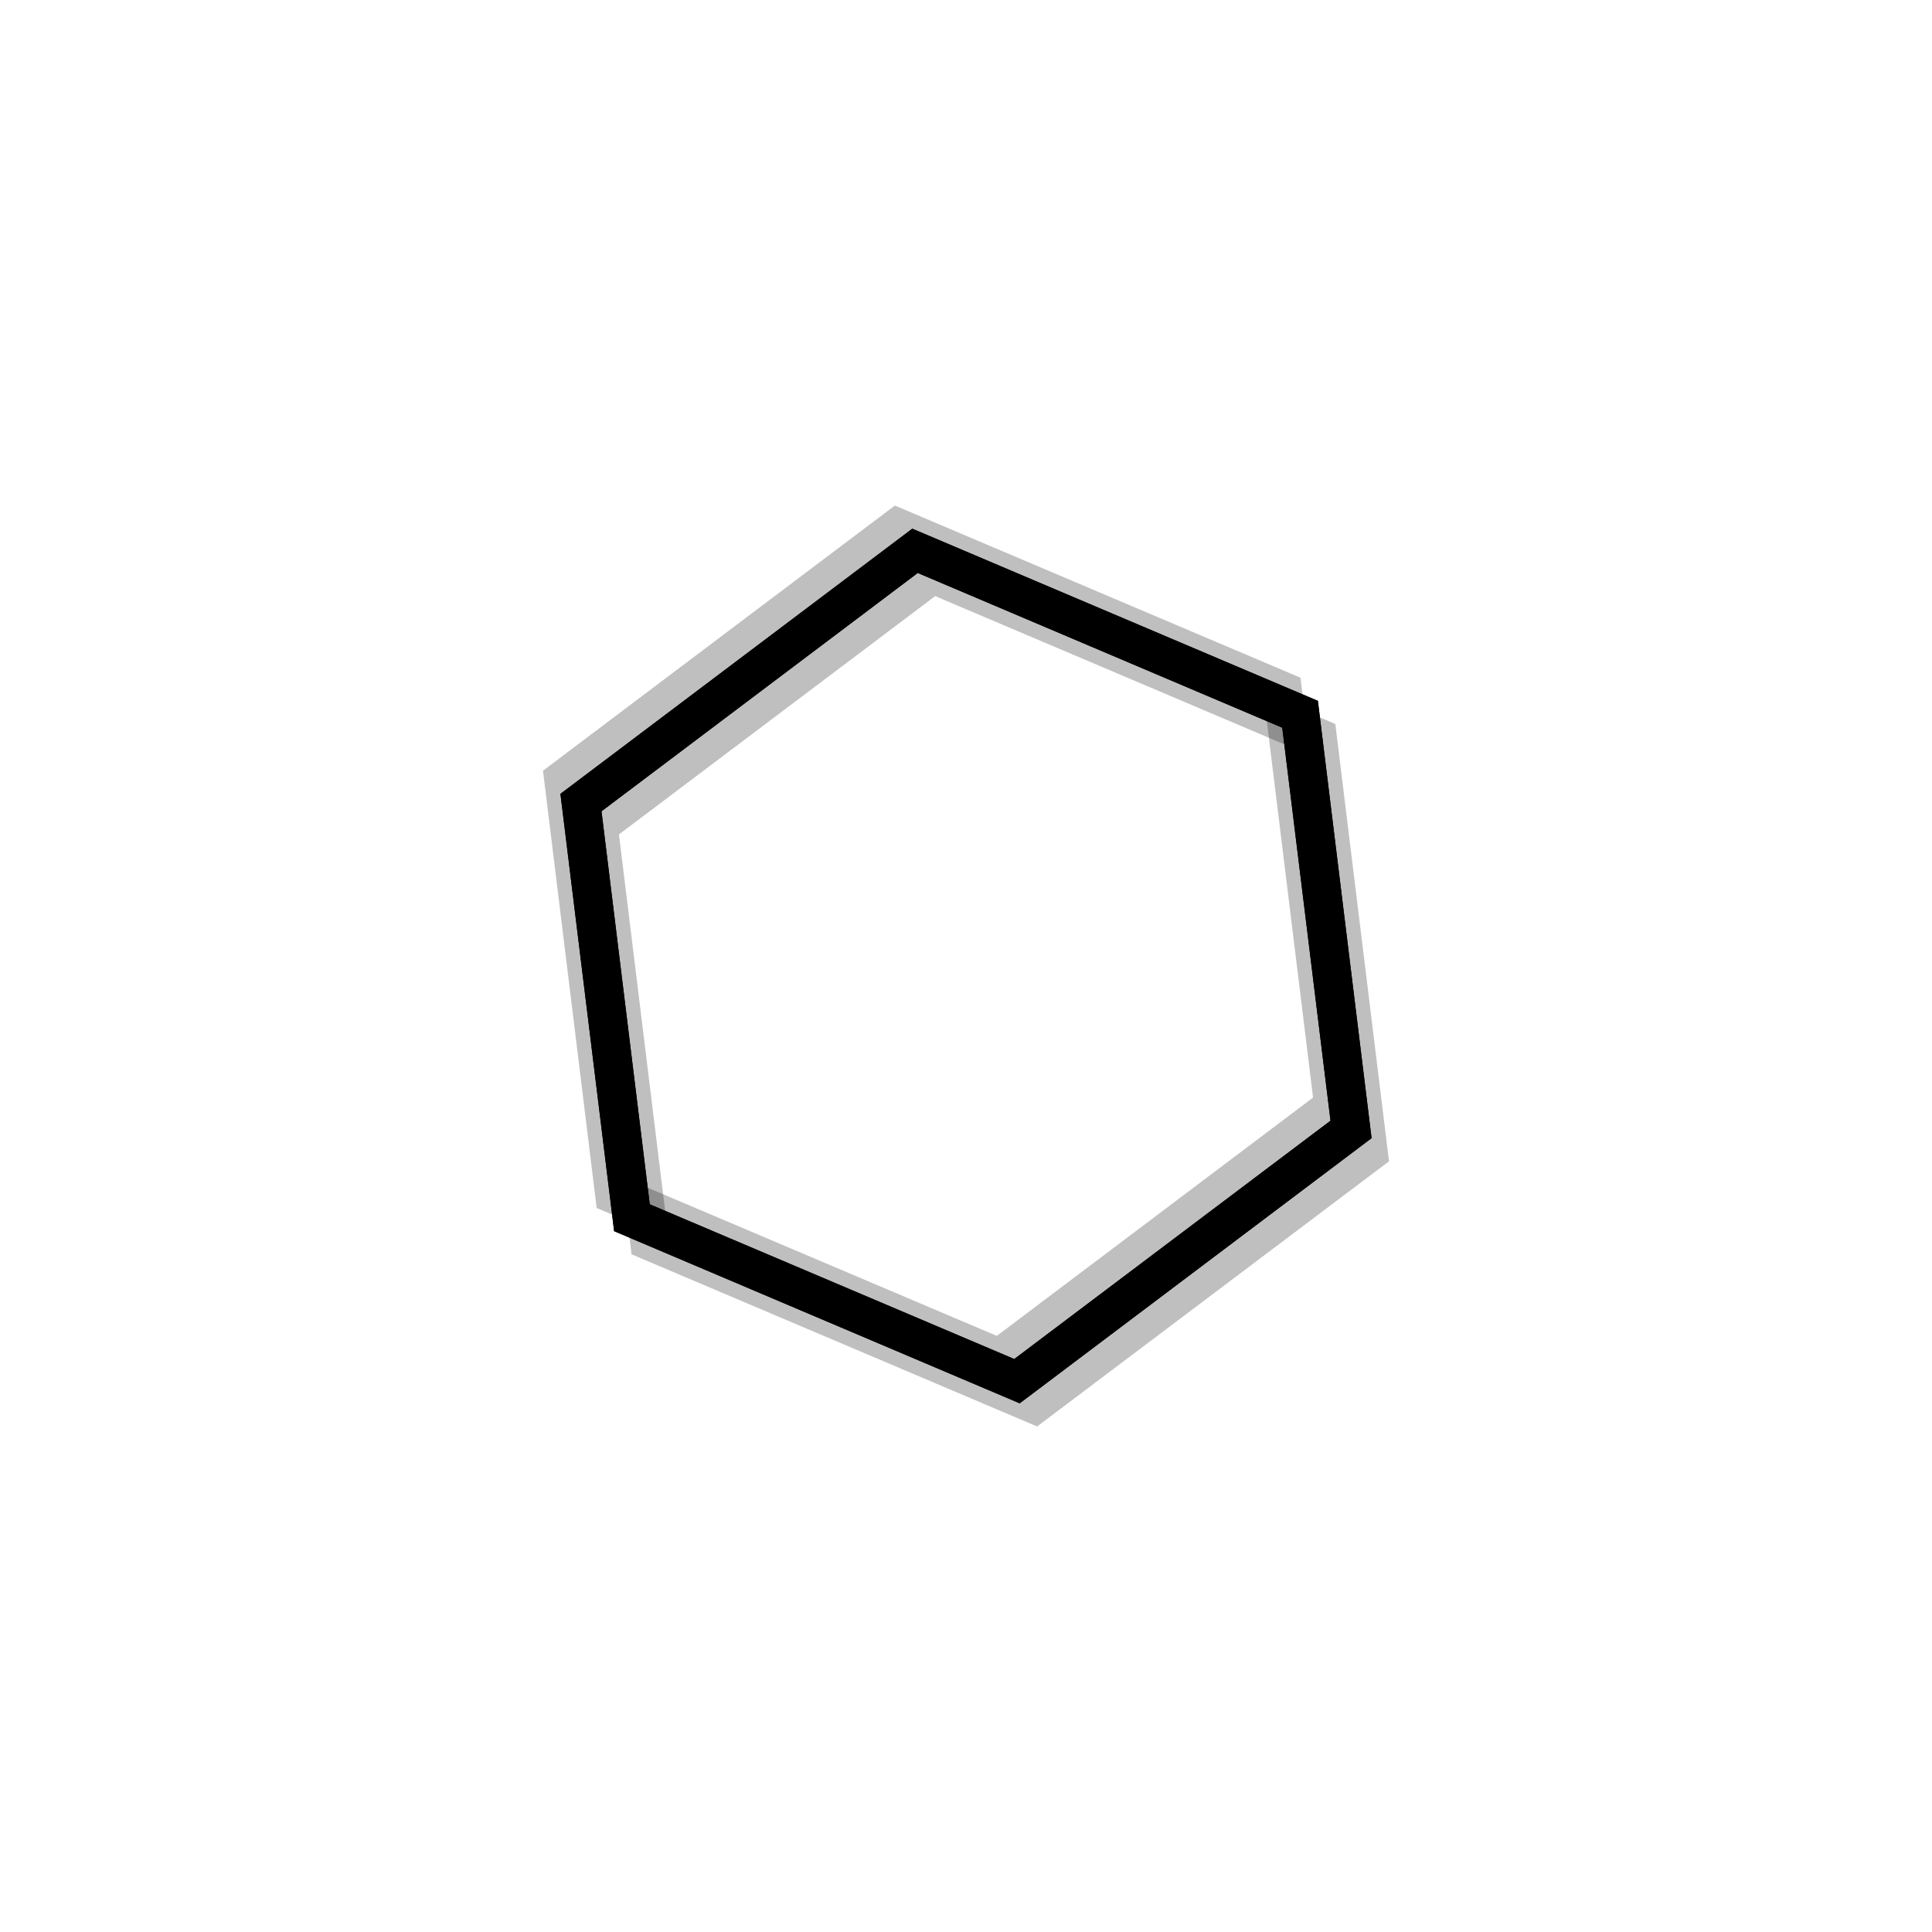 <svg xmlns="http://www.w3.org/2000/svg" version="1.1" xmlns:xlink="http://www.w3.org/1999/xlink" xmlns:svgjs="http://svgjs.dev/svgjs" viewBox="0 0 800 800"><defs><linearGradient x1="50%" y1="0%" x2="50%" y2="100%" id="nnneon-grad"><stop stop-color="hsl(157, 100%, 54%)" stop-opacity="1" offset="0%"></stop><stop stop-color="hsl(331, 87%, 61%)" stop-opacity="1" offset="100%"></stop></linearGradient><filter id="nnneon-filter" x="-100%" y="-100%" width="400%" height="400%" filterUnits="objectBoundingBox" primitiveUnits="userSpaceOnUse" color-interpolation-filters="sRGB">
	<feGaussianBlur stdDeviation="17 8" x="0%" y="0%" width="100%" height="100%" in="SourceGraphic" edgeMode="none" result="blur"></feGaussianBlur></filter><filter id="nnneon-filter2" x="-100%" y="-100%" width="400%" height="400%" filterUnits="objectBoundingBox" primitiveUnits="userSpaceOnUse" color-interpolation-filters="sRGB">
	<feGaussianBlur stdDeviation="10 17" x="0%" y="0%" width="100%" height="100%" in="SourceGraphic" edgeMode="none" result="blur"></feGaussianBlur></filter></defs><g stroke-width="16" stroke="url(#nnneon-grad)" fill="none" transform="rotate(53, 400, 400)"><path d="M400 226.795L550 313.398V486.602L400 573.205L250 486.602V313.398L400 226.795Z " filter="url(#nnneon-filter)"></path><path d="M412 226.795L562 313.398V486.602L412 573.205L262 486.602V313.398L412 226.795Z " filter="url(#nnneon-filter2)" opacity="0.25"></path><path d="M388 226.795L538 313.398V486.602L388 573.205L238 486.602V313.398L388 226.795Z " filter="url(#nnneon-filter2)" opacity="0.25"></path><path d="M400 226.795L550 313.398V486.602L400 573.205L250 486.602V313.398L400 226.795Z "></path></g></svg>